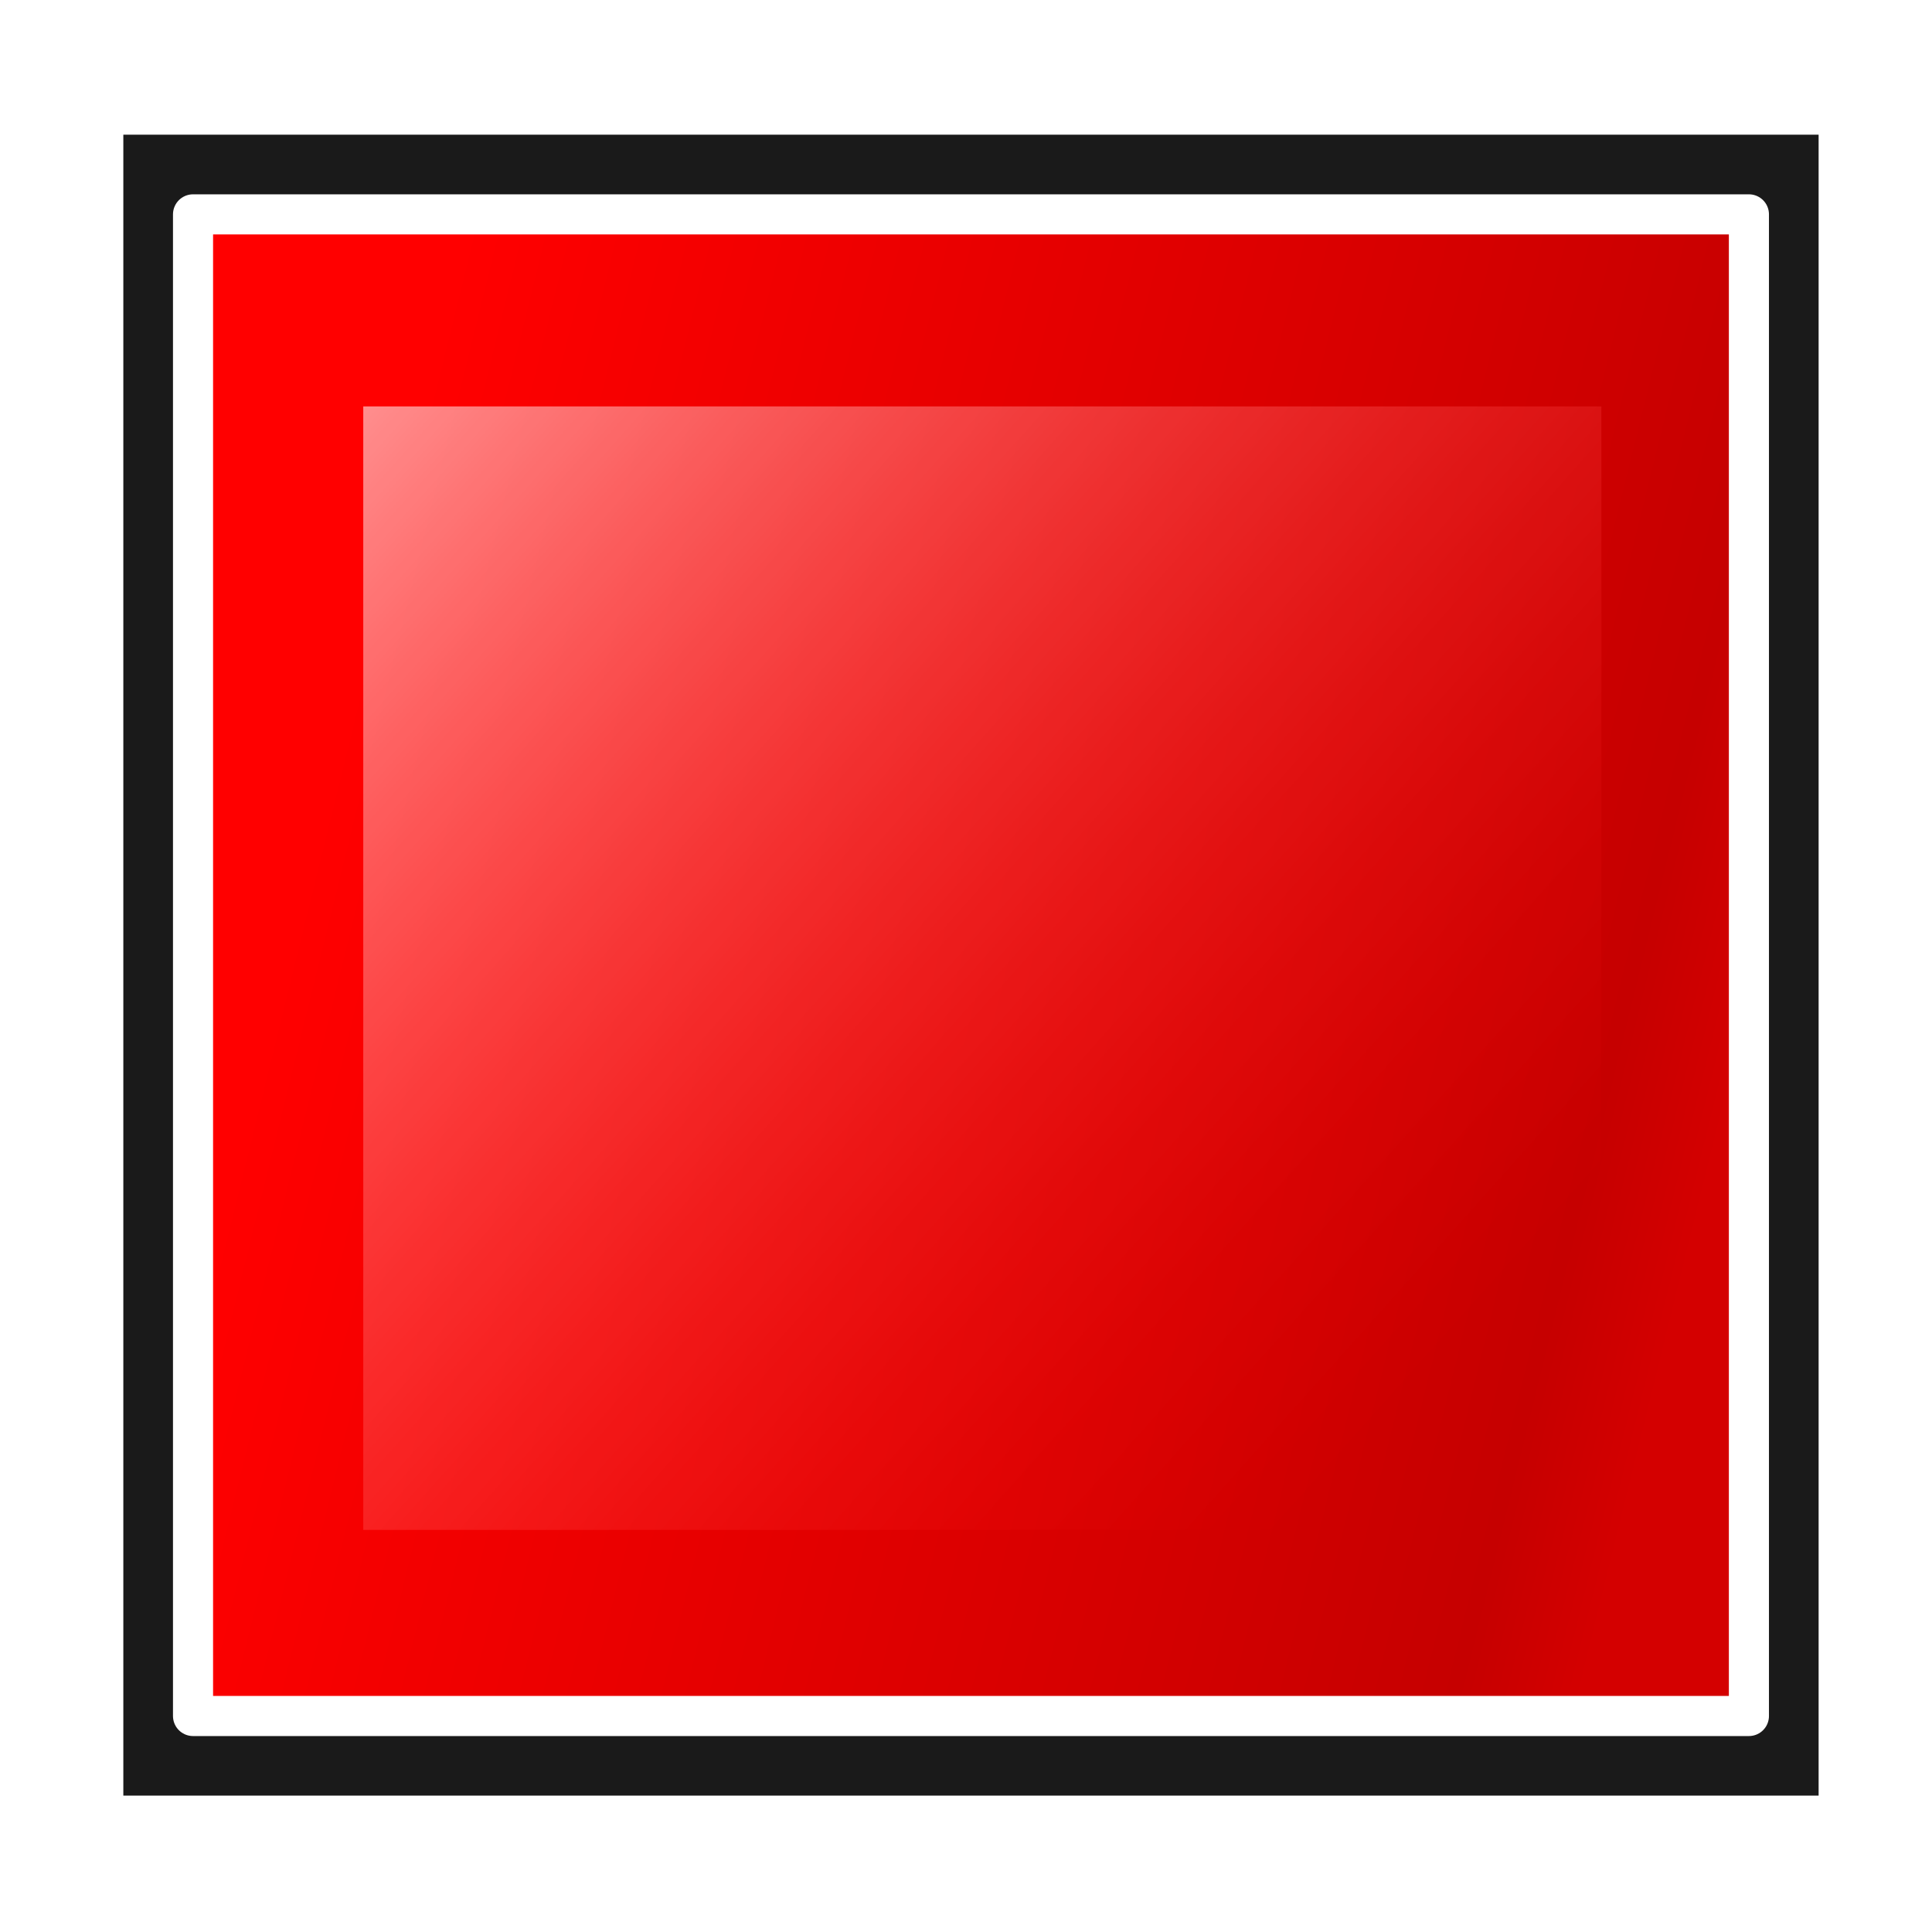<svg height="32" viewBox="0 0 8.467 8.467" width="32" xmlns="http://www.w3.org/2000/svg" xmlns:xlink="http://www.w3.org/1999/xlink"><linearGradient id="a" gradientTransform="matrix(1.123 0 0 1.129 155.22 -58.43)" gradientUnits="userSpaceOnUse" x1="4.402" x2="27.482" y1="12.422" y2="18.135"><stop offset="0" stop-color="#f00"/><stop offset=".062" stop-color="#f00"/><stop offset=".921" stop-color="#c60000"/><stop offset="1" stop-color="#d40000"/></linearGradient><linearGradient id="b" gradientUnits="userSpaceOnUse" x1="5.75" x2="22.375" y1="9.5" y2="24.438"><stop offset="0" stop-color="#ffbfbf"/><stop offset="1" stop-color="#f00" stop-opacity="0"/></linearGradient><filter id="c" color-interpolation-filters="sRGB" height="1.202" width="1.183" x="-.091" y="-.101"><feGaussianBlur stdDeviation=".733"/></filter><g transform="matrix(.251 0 0 .251 -38.989 13.755)"><path d="m157.488-52.449h29.6v29h-29.6z" fill="#1a1a1a"/><path d="m158.705-51.058h27.166v26.219h-27.166z" fill="url(#a)" stroke="#fff" stroke-linecap="round" stroke-linejoin="round" stroke-width=".7"/><path d="m5.75 9.5h19.25v17.375h-19.25z" fill="url(#b)" filter="url(#c)" opacity=".86" transform="matrix(1.123 0 0 1.129 155.22 -58.43)"/></g></svg>